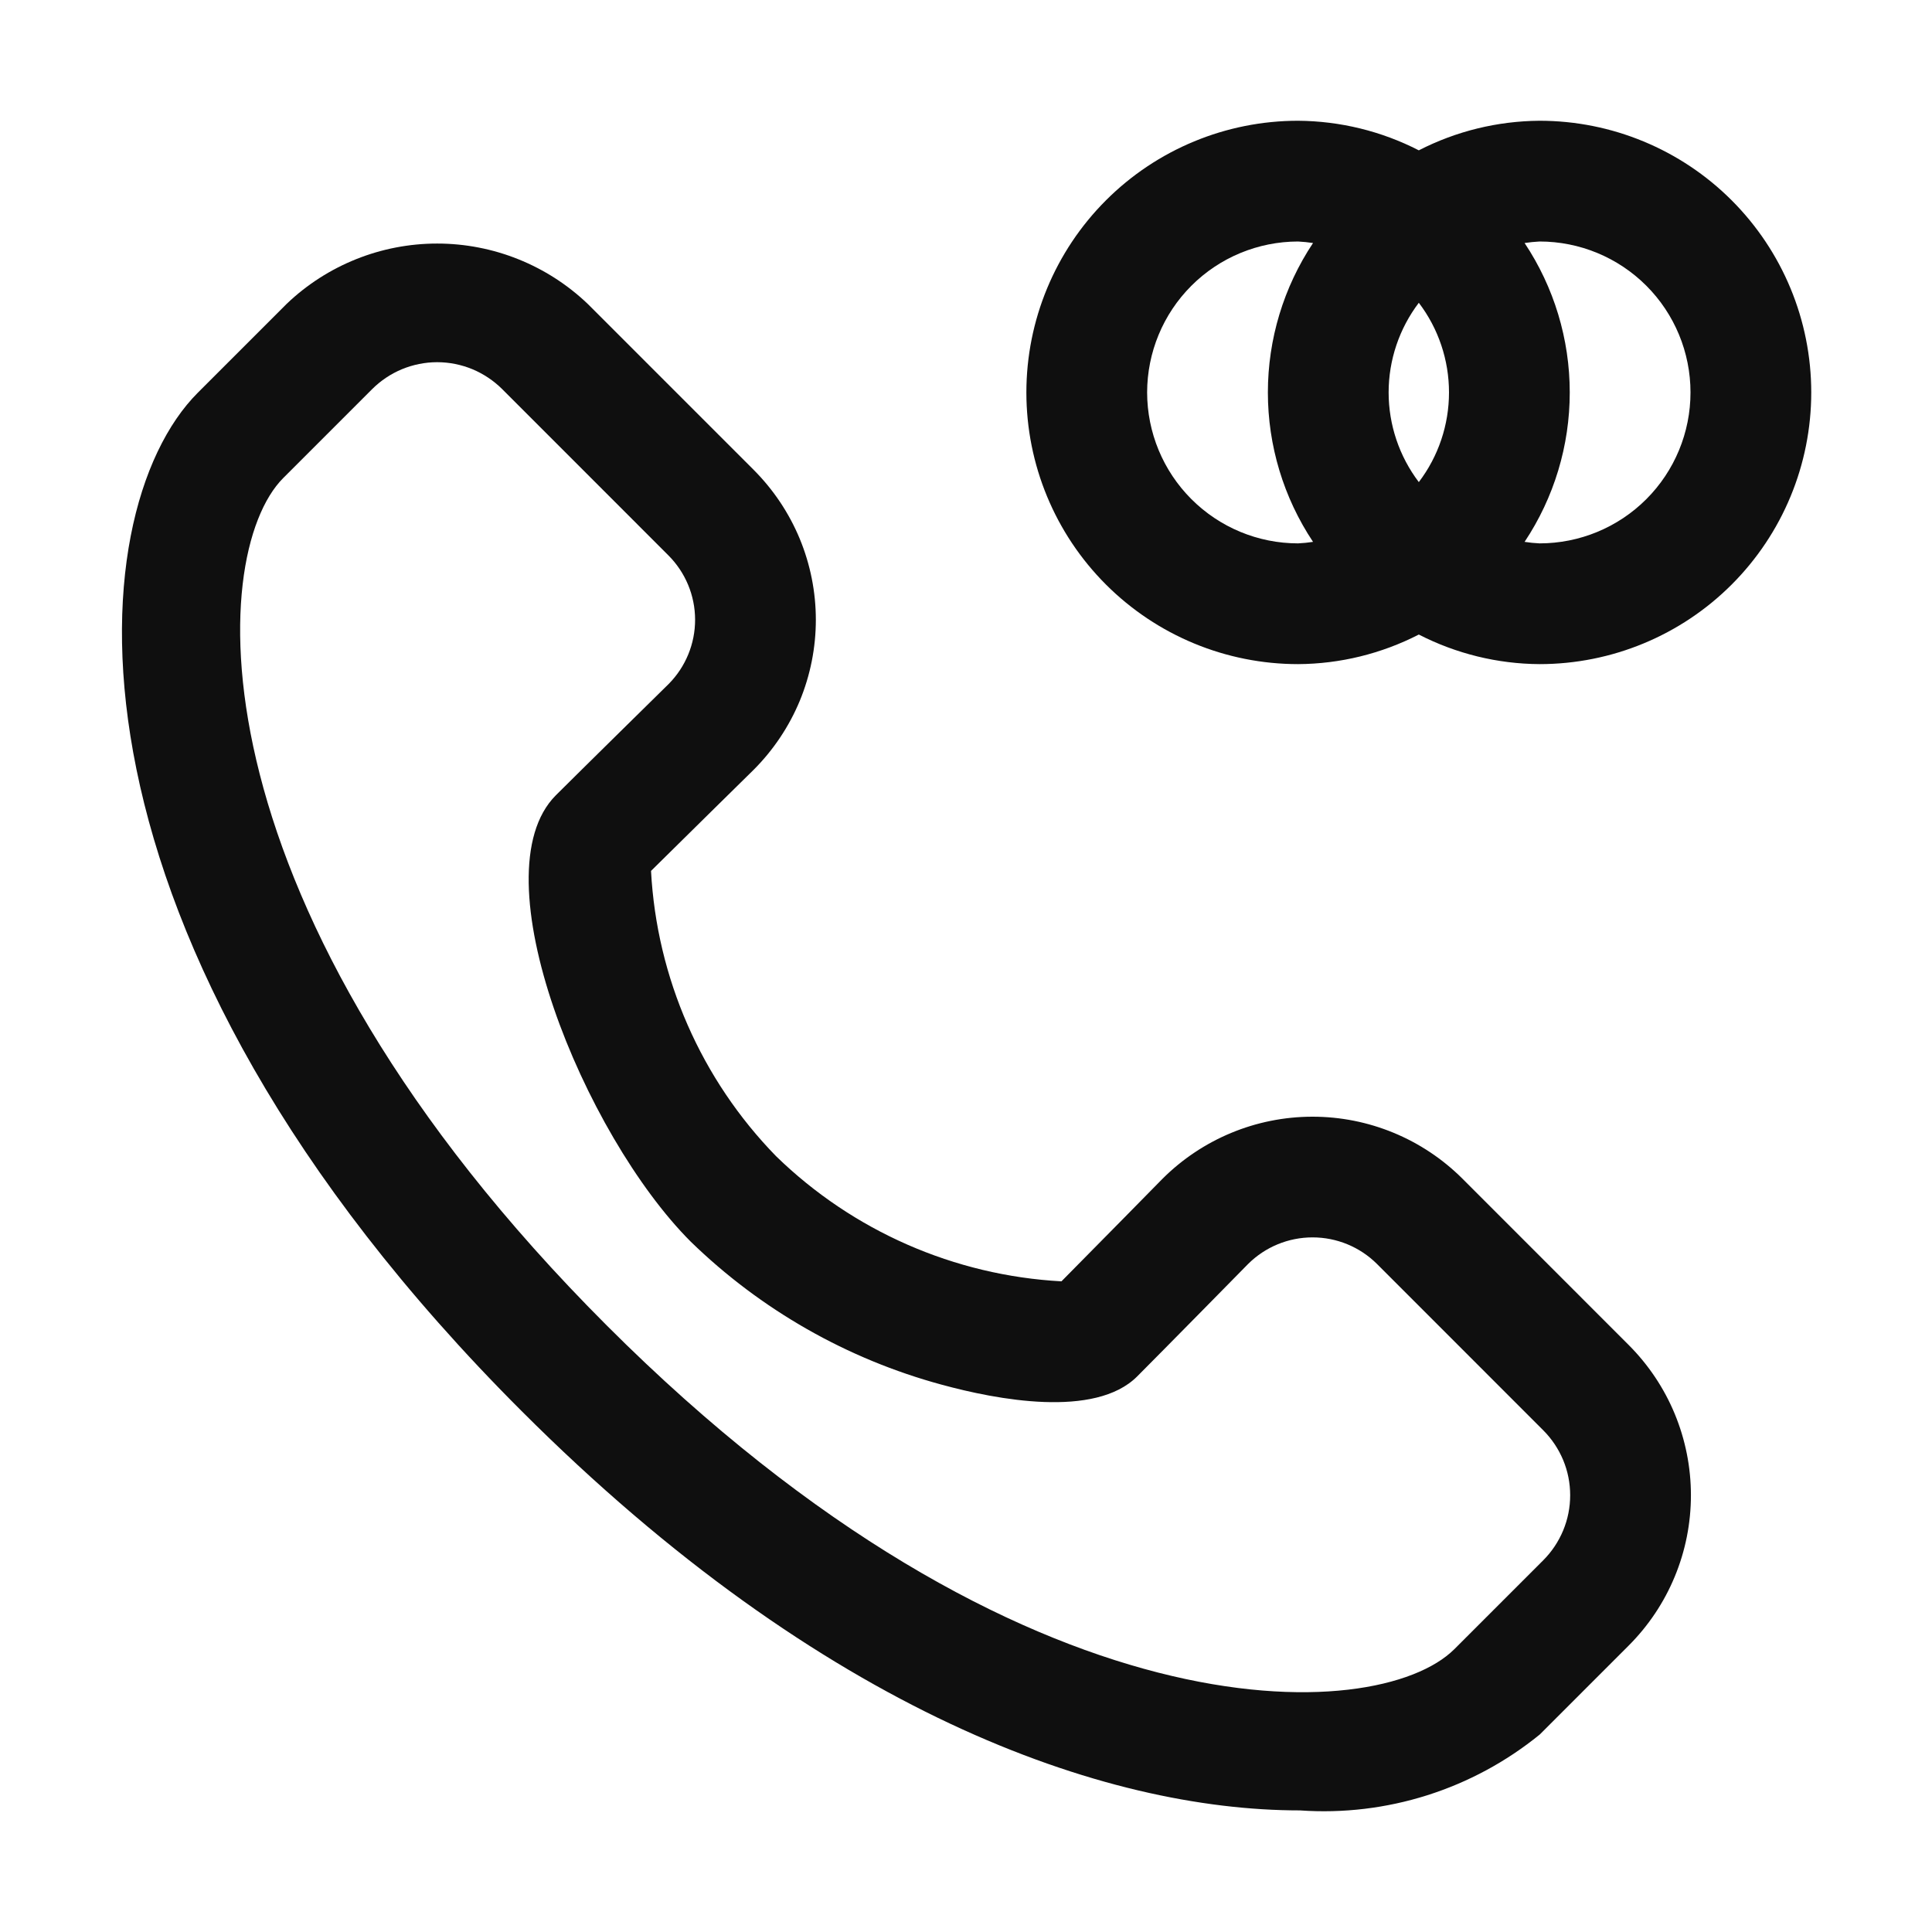 <svg width="32" height="32" viewBox="0 0 32 32" fill="none" xmlns="http://www.w3.org/2000/svg">
<path d="M25.5 2C24.804 2.005 24.119 2.172 23.5 2.49C22.881 2.172 22.196 2.005 21.5 2C20.307 2 19.162 2.474 18.318 3.318C17.474 4.162 17 5.307 17 6.5C17 7.694 17.474 8.838 18.318 9.682C19.162 10.526 20.307 11 21.5 11C22.196 10.996 22.881 10.828 23.5 10.51C24.119 10.828 24.804 10.996 25.5 11C26.694 11 27.838 10.526 28.682 9.682C29.526 8.838 30 7.694 30 6.5C30 5.307 29.526 4.162 28.682 3.318C27.838 2.474 26.694 2 25.5 2ZM23.5 7.985C23.176 7.558 23 7.036 23 6.5C23 5.964 23.176 5.442 23.5 5.015C23.825 5.442 24 5.964 24 6.5C24 7.036 23.825 7.558 23.5 7.985ZM19 6.5C19.001 5.837 19.264 5.202 19.733 4.733C20.202 4.264 20.837 4.001 21.5 4C21.583 4.004 21.666 4.013 21.748 4.025C21.26 4.758 21 5.619 21 6.5C21 7.381 21.26 8.242 21.748 8.975C21.666 8.988 21.583 8.996 21.5 9C20.837 9 20.202 8.736 19.733 8.267C19.264 7.798 19.001 7.163 19 6.5ZM25.5 9C25.417 8.996 25.334 8.988 25.252 8.975C25.74 8.242 26 7.381 26 6.5C26 5.619 25.74 4.758 25.252 4.025C25.334 4.013 25.417 4.004 25.5 4C26.163 4 26.799 4.263 27.268 4.732C27.737 5.201 28 5.837 28 6.5C28 7.163 27.737 7.799 27.268 8.268C26.799 8.737 26.163 9 25.5 9Z" fill="#0F0F0F"/>
<path d="M24.222 19.522C23.562 18.864 22.668 18.495 21.736 18.496C20.804 18.497 19.911 18.868 19.252 19.527C19.252 19.527 18.096 20.704 17.581 21.223C15.807 21.126 14.128 20.39 12.855 19.151C11.614 17.879 10.878 16.199 10.783 14.425C11.303 13.91 12.479 12.754 12.485 12.748C12.81 12.422 13.069 12.035 13.246 11.61C13.422 11.184 13.513 10.727 13.513 10.266C13.513 9.805 13.422 9.349 13.246 8.923C13.069 8.497 12.81 8.11 12.485 7.784L9.732 5.031C9.06 4.391 8.168 4.034 7.241 4.034C6.313 4.034 5.421 4.391 4.75 5.031L3.278 6.503C1.272 8.509 0.784 15.517 8.637 23.369C13.634 28.367 18.289 29.986 21.531 29.986C22.967 30.087 24.387 29.637 25.503 28.729L26.975 27.257C27.302 26.93 27.562 26.542 27.739 26.114C27.916 25.687 28.007 25.229 28.007 24.766C28.007 24.304 27.916 23.846 27.739 23.418C27.562 22.991 27.302 22.603 26.975 22.276L24.222 19.522ZM25.561 25.843L24.089 27.315C22.811 28.59 16.957 28.861 10.051 21.955C3.144 15.048 3.415 9.194 4.692 7.917L6.164 6.445C6.306 6.304 6.473 6.192 6.658 6.115C6.843 6.039 7.041 5.999 7.241 5.999C7.441 5.999 7.639 6.039 7.824 6.115C8.008 6.192 8.176 6.304 8.318 6.445L11.07 9.198C11.353 9.481 11.512 9.863 11.513 10.262C11.514 10.661 11.357 11.044 11.076 11.328C11.076 11.328 9.571 12.808 9.206 13.173C7.903 14.48 9.674 18.799 11.441 20.566C12.602 21.695 14.032 22.51 15.595 22.934C16.505 23.183 18.136 23.496 18.834 22.799C19.197 22.436 20.672 20.937 20.672 20.936C20.956 20.653 21.34 20.495 21.74 20.495C22.14 20.495 22.524 20.653 22.808 20.936L25.561 23.69C25.702 23.831 25.814 23.999 25.891 24.183C25.968 24.368 26.007 24.566 26.007 24.766C26.007 24.966 25.968 25.164 25.891 25.349C25.814 25.534 25.702 25.702 25.561 25.843Z" fill="#0F0F0F"/>
</svg>
